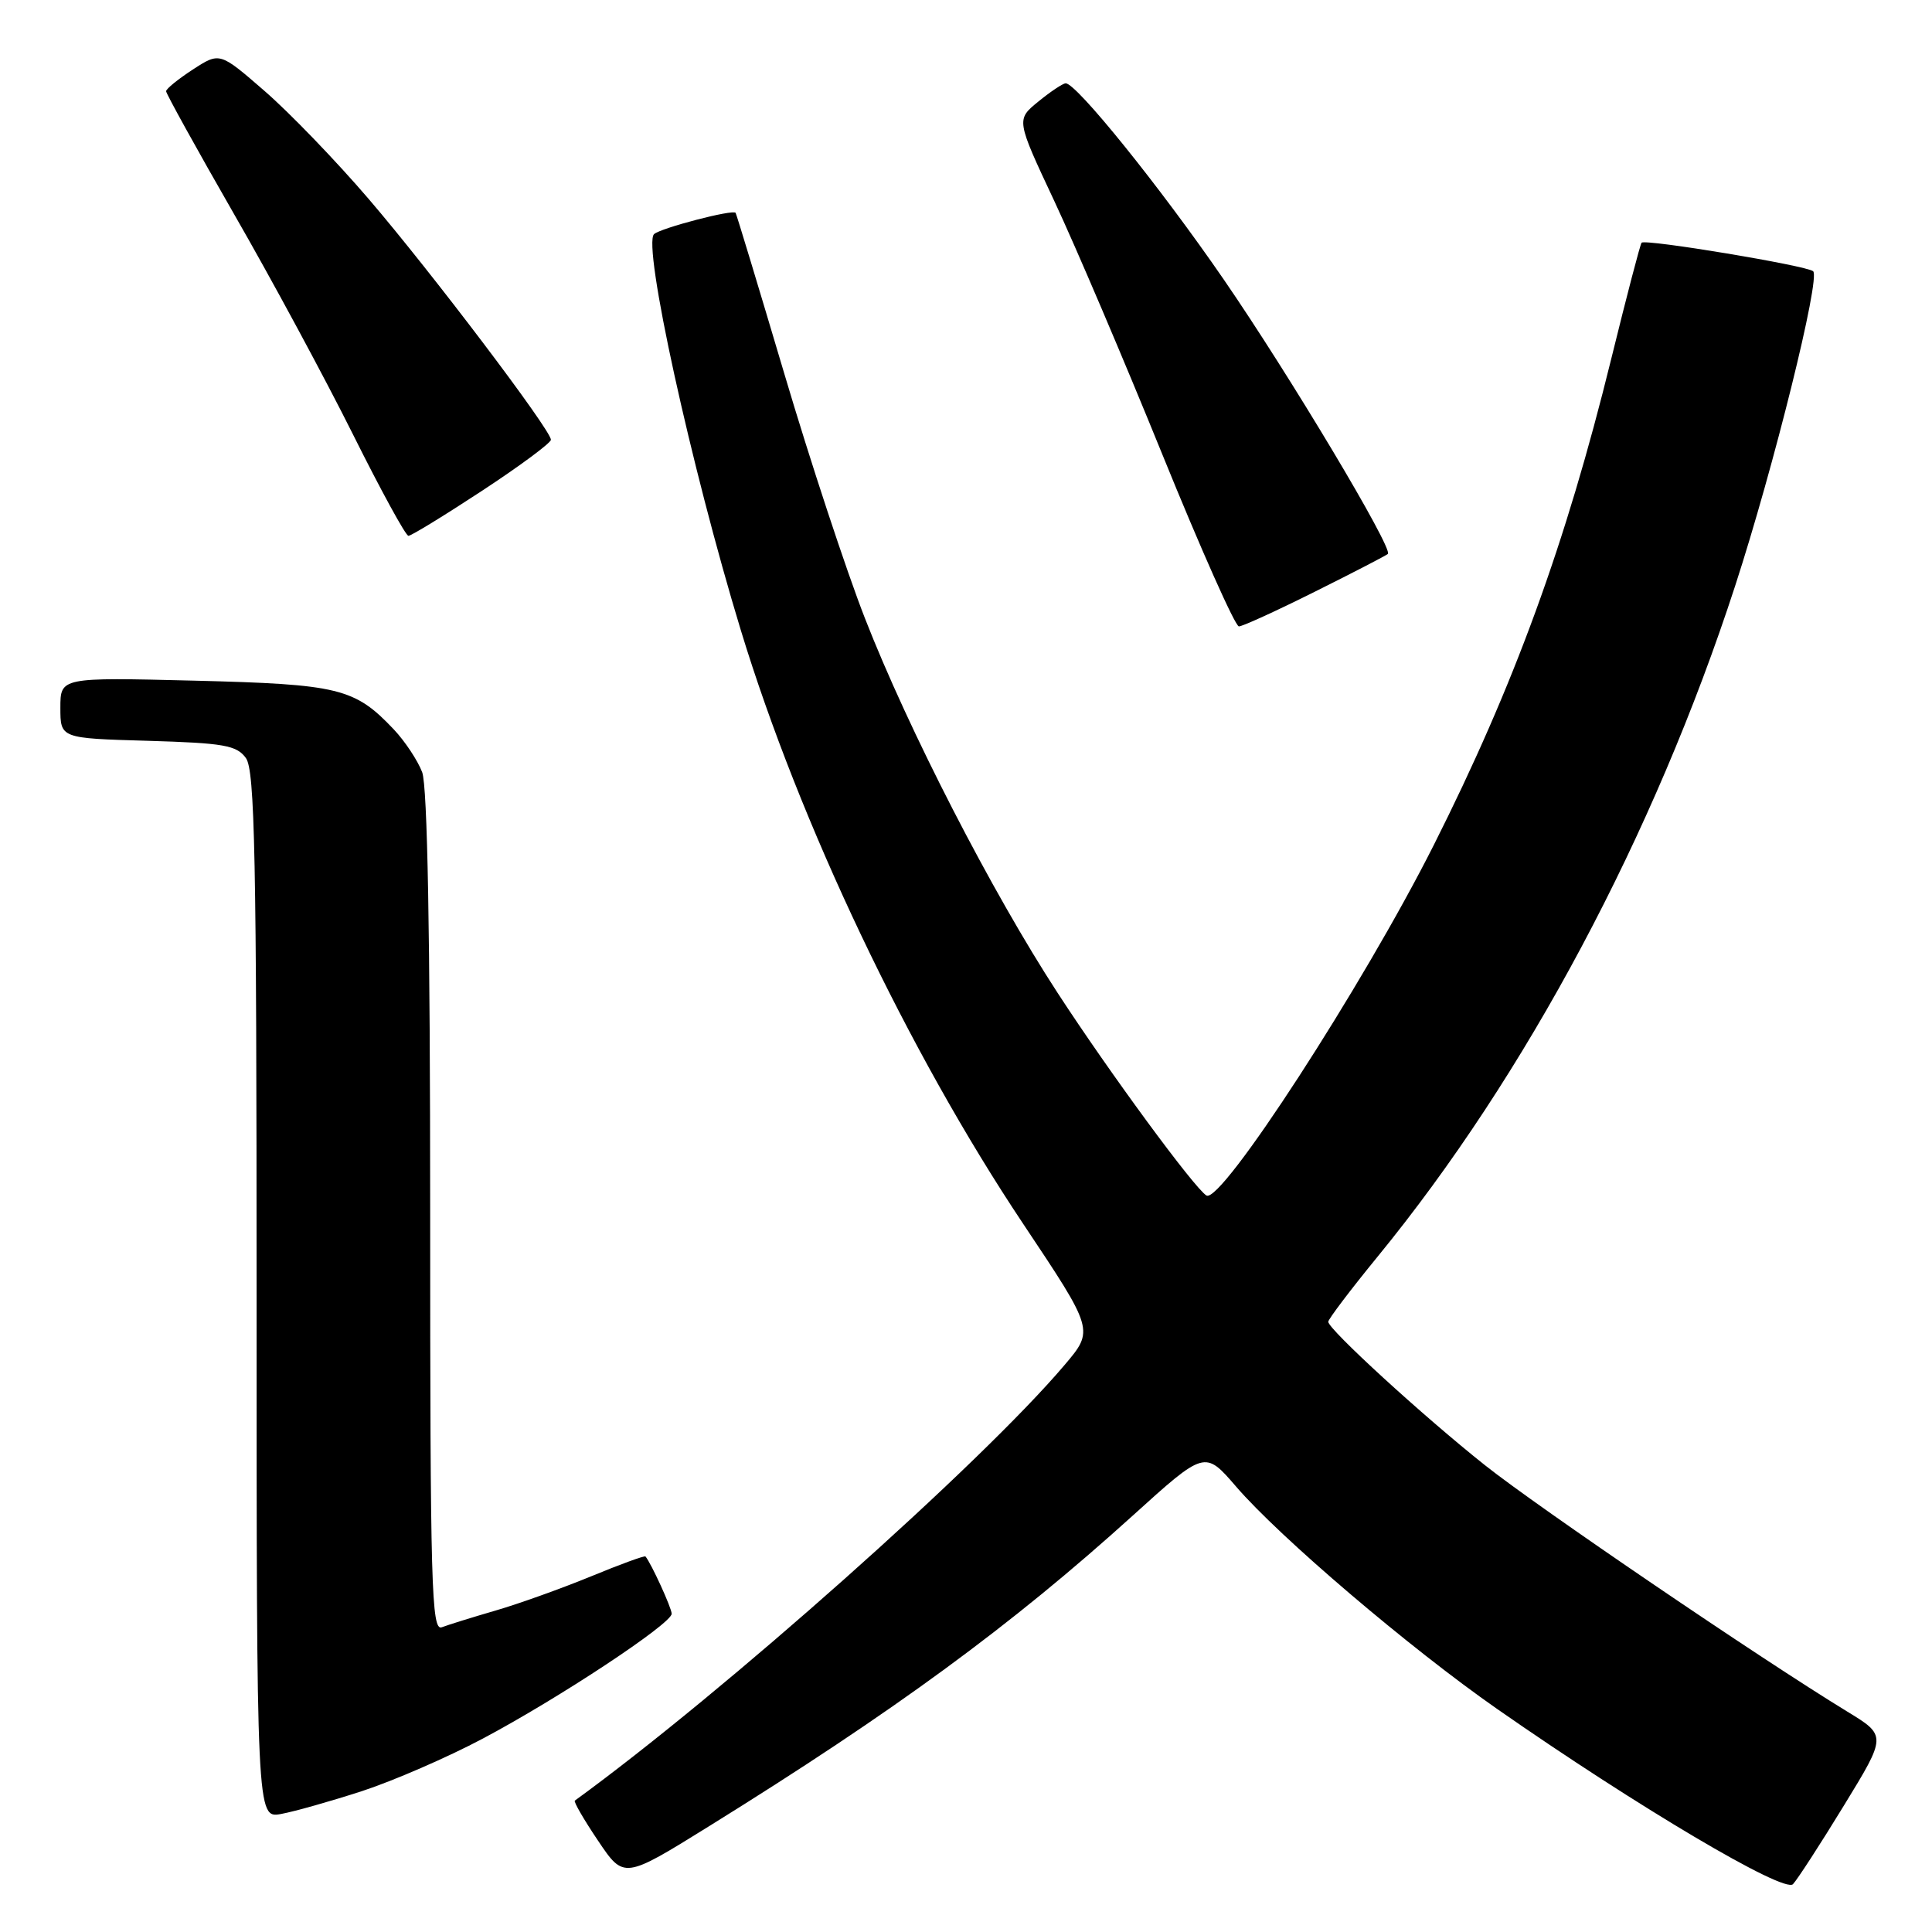 <?xml version="1.0" encoding="UTF-8" standalone="no"?>
<!DOCTYPE svg PUBLIC "-//W3C//DTD SVG 1.1//EN" "http://www.w3.org/Graphics/SVG/1.1/DTD/svg11.dtd" >
<svg xmlns="http://www.w3.org/2000/svg" xmlns:xlink="http://www.w3.org/1999/xlink" version="1.1" viewBox="0 0 256 256">
 <g >
 <path fill="currentColor"
d=" M 244.33 239.24 C 250.00 229.98 250.00 229.98 244.75 226.78 C 233.20 219.73 203.80 199.74 196.78 194.16 C 188.52 187.60 176.00 176.13 176.00 175.14 C 176.01 174.79 178.95 170.90 182.55 166.50 C 202.19 142.50 219.19 110.60 229.91 77.65 C 235.04 61.88 241.25 36.82 240.25 35.94 C 239.40 35.19 218.02 31.64 217.52 32.16 C 217.34 32.35 215.54 39.25 213.51 47.50 C 207.46 72.12 200.60 90.89 189.97 112.00 C 180.58 130.63 161.79 159.60 159.86 158.41 C 158.24 157.41 147.02 142.14 140.13 131.55 C 131.42 118.18 120.39 96.74 114.61 81.93 C 112.15 75.64 107.34 61.05 103.92 49.50 C 100.49 37.95 97.59 28.37 97.47 28.20 C 97.10 27.72 87.57 30.21 86.67 31.02 C 85.11 32.41 91.55 61.79 98.16 83.50 C 105.95 109.06 120.37 139.39 135.56 162.14 C 144.98 176.25 144.98 176.25 141.06 180.87 C 130.01 193.92 95.96 224.20 76.17 238.59 C 75.98 238.72 77.37 241.12 79.25 243.91 C 82.67 248.99 82.67 248.99 93.96 241.98 C 118.54 226.72 133.96 215.42 150.08 200.84 C 159.65 192.18 159.65 192.18 163.78 196.97 C 169.57 203.70 186.78 218.36 198.37 226.44 C 216.99 239.42 236.41 250.91 237.58 249.66 C 238.18 249.02 241.22 244.33 244.33 239.24 Z  M 48.00 237.32 C 52.12 235.97 59.32 232.85 63.98 230.37 C 74.03 225.04 89.00 215.14 89.00 213.83 C 89.00 213.07 86.30 207.17 85.53 206.24 C 85.41 206.10 82.15 207.29 78.28 208.89 C 74.40 210.48 68.72 212.52 65.65 213.41 C 62.59 214.30 59.38 215.30 58.54 215.62 C 57.17 216.15 57.00 210.23 57.00 160.67 C 57.00 123.86 56.64 104.18 55.94 102.32 C 55.35 100.77 53.66 98.22 52.19 96.66 C 46.99 91.17 44.94 90.67 25.75 90.19 C 8.00 89.75 8.00 89.75 8.00 93.79 C 8.00 97.83 8.00 97.83 19.58 98.16 C 29.67 98.46 31.35 98.75 32.58 100.44 C 33.77 102.07 34.00 113.45 34.00 171.67 C 34.00 240.95 34.00 240.95 37.25 240.36 C 39.04 240.03 43.88 238.66 48.00 237.32 Z  M 174.27 78.38 C 179.35 75.85 183.68 73.60 183.90 73.40 C 184.64 72.72 170.84 49.65 162.13 37.00 C 153.68 24.72 142.59 10.97 141.20 11.04 C 140.82 11.06 139.18 12.15 137.57 13.47 C 134.64 15.86 134.64 15.86 139.72 26.68 C 142.51 32.63 148.95 47.74 154.03 60.25 C 159.11 72.76 163.67 83.00 164.16 83.00 C 164.64 83.00 169.19 80.92 174.27 78.38 Z  M 63.89 65.02 C 68.90 61.73 73.00 58.69 73.00 58.27 C 72.99 56.97 57.14 36.03 48.84 26.35 C 44.52 21.31 38.32 14.88 35.05 12.05 C 29.12 6.90 29.12 6.90 25.57 9.20 C 23.62 10.47 22.02 11.76 22.01 12.09 C 22.01 12.41 26.06 19.74 31.02 28.38 C 35.99 37.01 43.07 50.14 46.76 57.54 C 50.45 64.94 53.76 71.00 54.12 71.00 C 54.49 71.00 58.88 68.31 63.89 65.02 Z "/>
</g>
</svg>